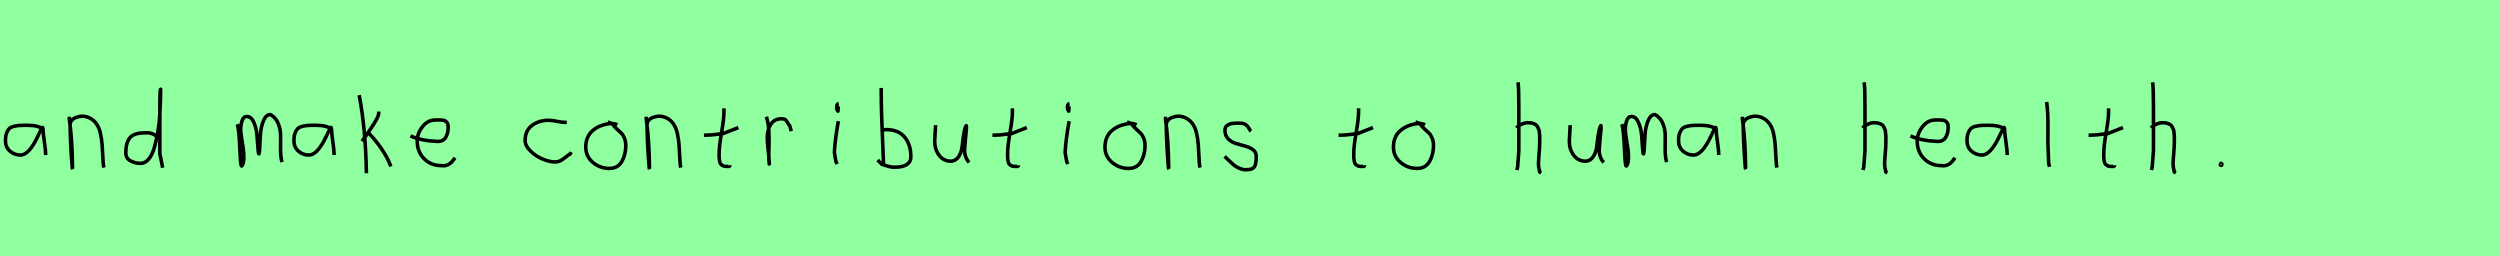 <?xml version="1.0" encoding="utf-8" standalone="no"?>
<!DOCTYPE svg PUBLIC "-//W3C//DTD SVG 1.1//EN"
  "http://www.w3.org/Graphics/SVG/1.1/DTD/svg11.dtd">
<svg xmlns:xlink="http://www.w3.org/1999/xlink" width="702pt" height="72pt" viewBox="0 0 702 72" xmlns="http://www.w3.org/2000/svg" version="1.1">
 <defs>
  <style type="text/css">*{stroke-linejoin: round; stroke-linecap: butt}</style>
 </defs>
 <g id="figure_1">
  <g id="patch_1">
   <path d="M 0 72 
L 702 72 
L 702 0 
L 0 0 
z
" style="fill: #8fff9f"/>
  </g>
  <g id="axes_1">
   <g id="patch_2">
    <path d="M 12.096 36.371 
Q 11.025 35.177 7.503 35.177 
Q 6.155 35.177 5.466 35.223 
Q 4.777 35.269 3.889 35.483 
Q 3.001 35.698 2.572 36.142 
Q 2.144 36.586 1.837 37.412 
Q 1.531 38.239 1.531 39.495 
Q 1.531 41.332 2.787 42.435 
Q 4.042 43.537 5.757 43.537 
Q 8.115 43.537 10.565 38.392 
Q 11.76 35.851 11.76 35.82 
Q 12.066 35.606 12.096 36.371 
Q 12.096 37.321 12.464 39.847 
Q 12.831 42.373 12.831 43.537 
M 14.669 44.732 
" clip-path="url(#pd0b9690994)" style="fill: none; stroke: #000000; stroke-linejoin: miter"/>
   </g>
  </g>
  <g id="axes_2">
   <g id="patch_3">
    <path d="M 19.464 32.783 
L 19.464 33.346 
Q 20.326 39.719 20.364 47.067 
Q 20.364 47.817 20.289 47.029 
Q 19.839 42.081 19.689 35.82 
L 19.689 35.145 
Q 19.689 33.646 21.282 33.008 
Q 22.875 32.371 24.3 32.783 
Q 25.837 33.233 26.812 34.414 
Q 27.787 35.595 28.161 37.282 
Q 28.536 38.969 28.668 40.544 
Q 28.799 42.118 28.874 44.068 
Q 28.949 46.017 29.136 47.067 
" clip-path="url(#p90b36bd3a4)" style="fill: none; stroke: #000000; stroke-linejoin: miter"/>
   </g>
  </g>
  <g id="axes_3">
   <g id="patch_4">
    <path d="M 44.099 38.444 
Q 42.749 37.057 40.5 37.32 
Q 37.651 37.32 36.489 38.669 
Q 35.326 40.019 35.326 42.943 
Q 35.326 44.443 36.62 45.155 
Q 37.913 45.867 39.488 45.867 
Q 40.8 45.867 41.812 44.611 
Q 42.824 43.355 43.405 41.181 
Q 43.987 39.007 44.361 36.813 
Q 44.736 34.62 44.886 31.921 
Q 45.036 29.222 45.074 27.853 
Q 45.111 26.485 45.111 25.06 
Q 44.886 25.135 44.886 28.772 
L 44.886 43.168 
L 45.674 47.104 
" clip-path="url(#p3a11149482)" style="fill: none; stroke: #000000; stroke-linejoin: miter"/>
   </g>
  </g>
  <g id="axes_4"/>
  <g id="axes_5">
   <g id="patch_5">
    <path d="M 66.608 34.88 
Q 67.114 36.109 67.367 42.257 
Q 67.548 46.632 67.838 46.632 
L 67.91 46.596 
Q 68.416 46.017 68.47 44.589 
Q 68.525 43.161 68.308 41.75 
Q 68.091 40.34 67.838 38.713 
Q 67.584 37.086 67.584 36.399 
Q 67.584 35.169 67.964 33.94 
Q 68.344 32.71 69.32 32.71 
Q 70.55 32.71 71.273 34.355 
Q 71.996 36.001 72.159 37.972 
Q 72.321 39.942 72.43 41.588 
Q 72.538 43.233 72.683 43.233 
Q 72.828 43.233 72.918 41.497 
Q 73.008 39.762 73.135 37.7 
Q 73.262 35.639 73.985 33.903 
Q 74.708 32.168 75.938 32.168 
Q 77.492 33.036 78.161 34.771 
Q 78.83 36.507 78.794 38.189 
Q 78.758 39.87 78.776 42.058 
Q 78.794 44.245 79.192 45.511 
" clip-path="url(#p6adbfed580)" style="fill: none; stroke: #000000; stroke-linejoin: miter"/>
   </g>
  </g>
  <g id="axes_6">
   <g id="patch_6">
    <path d="M 93.096 36.371 
Q 92.025 35.177 88.503 35.177 
Q 87.155 35.177 86.466 35.223 
Q 85.777 35.269 84.889 35.483 
Q 84.001 35.698 83.572 36.142 
Q 83.144 36.586 82.837 37.412 
Q 82.531 38.239 82.531 39.495 
Q 82.531 41.332 83.787 42.435 
Q 85.042 43.537 86.757 43.537 
Q 89.115 43.537 91.565 38.392 
Q 92.76 35.851 92.76 35.82 
Q 93.066 35.606 93.096 36.371 
Q 93.096 37.321 93.464 39.847 
Q 93.831 42.373 93.831 43.537 
M 95.669 44.732 
" clip-path="url(#p527c5b50b9)" style="fill: none; stroke: #000000; stroke-linejoin: miter"/>
   </g>
  </g>
  <g id="axes_7">
   <g id="patch_7">
    <path d="M 103.332 37.17 
Q 105.356 39.194 107.118 41.762 
Q 108.88 44.33 109.743 46.729 
M 106.368 31.321 
L 106.368 31.546 
Q 106.368 32.333 105.731 33.514 
Q 105.094 34.695 104.119 36.101 
Q 103.144 37.507 102.882 37.957 
L 101.645 39.644 
M 100.857 26.71 
Q 102.694 36.27 102.882 48.641 
" clip-path="url(#p5adf6e562a)" style="fill: none; stroke: #000000; stroke-linejoin: miter"/>
   </g>
  </g>
  <g id="axes_8">
   <g id="patch_8">
    <path d="M 115.258 38.161 
Q 118.23 39.536 122.949 39.721 
Q 124.472 39.721 125.16 38.551 
Q 125.847 37.381 125.847 35.82 
Q 125.847 35.3 125.754 34.91 
Q 125.661 34.52 125.42 34.297 
Q 125.178 34.074 125.011 33.944 
Q 124.844 33.814 124.398 33.758 
Q 123.952 33.702 123.748 33.684 
Q 123.544 33.665 122.968 33.684 
Q 122.392 33.702 122.169 33.702 
Q 120.125 33.702 118.639 35.578 
Q 117.153 37.455 117.153 39.61 
Q 117.153 42.62 119.085 44.57 
Q 121.017 46.521 124.064 46.521 
Q 126.219 46.818 127.742 44.292 
" clip-path="url(#pf773df3022)" style="fill: none; stroke: #000000; stroke-linejoin: miter"/>
   </g>
  </g>
  <g id="axes_9"/>
  <g id="axes_10">
   <g id="patch_9">
    <path d="M 159.157 34.365 
Q 159.157 34.365 158.661 34.365 
Q 157.867 34.365 156.38 34.068 
Q 154.892 33.77 154.098 33.77 
Q 151.321 33.77 149.387 35.225 
Q 147.453 36.68 147.453 39.424 
Q 147.453 40.944 148.941 42.399 
Q 150.429 43.854 152.363 44.664 
Q 154.297 45.474 155.784 45.474 
Q 156.71 45.474 157.404 45.11 
Q 158.099 44.747 158.843 44.118 
Q 159.587 43.49 160.149 43.193 
L 160.347 42.697 
" clip-path="url(#pc712ba1dc4)" style="fill: none; stroke: #000000; stroke-linejoin: miter"/>
   </g>
  </g>
  <g id="axes_11">
   <g id="patch_10">
    <path d="M 173.362 35.033 
Q 172.312 34.583 171.337 34.695 
Q 168.3 35.033 166.389 36.701 
Q 164.477 38.369 164.477 41.331 
Q 164.477 43.918 166.482 45.605 
Q 168.488 47.292 171.112 47.292 
Q 173.474 47.292 174.599 45.361 
Q 175.723 43.43 175.723 40.881 
Q 175.723 39.644 175.311 38.707 
Q 174.899 37.769 174.374 37.301 
Q 173.849 36.832 173.099 36.12 
Q 172.349 35.408 171.9 34.695 
L 170.662 34.245 
" clip-path="url(#p2f3a74c257)" style="fill: none; stroke: #000000; stroke-linejoin: miter"/>
   </g>
  </g>
  <g id="axes_12">
   <g id="patch_11">
    <path d="M 181.464 32.783 
L 181.464 33.346 
Q 182.326 39.719 182.364 47.067 
Q 182.364 47.817 182.289 47.029 
Q 181.839 42.081 181.689 35.82 
L 181.689 35.145 
Q 181.689 33.646 183.282 33.008 
Q 184.875 32.371 186.3 32.783 
Q 187.837 33.233 188.812 34.414 
Q 189.787 35.595 190.161 37.282 
Q 190.536 38.969 190.668 40.544 
Q 190.799 42.118 190.874 44.068 
Q 190.949 46.017 191.136 47.067 
" clip-path="url(#paefd280f6e)" style="fill: none; stroke: #000000; stroke-linejoin: miter"/>
   </g>
  </g>
  <g id="axes_13">
   <g id="patch_12">
    <path d="M 197.664 37.957 
L 198.339 37.957 
Q 199.051 37.957 199.838 37.882 
Q 200.626 37.807 201.582 37.676 
Q 202.537 37.545 203.062 37.507 
L 207.336 35.82 
M 203.287 30.421 
L 203.287 31.434 
Q 203.287 33.383 202.612 37.207 
Q 201.938 41.031 201.938 43.018 
Q 201.938 43.805 201.938 44.105 
Q 201.938 44.405 202.031 45.042 
Q 202.125 45.68 202.313 45.961 
Q 202.5 46.242 202.894 46.486 
Q 203.287 46.729 203.85 46.729 
Q 203.962 46.692 204.281 46.729 
Q 204.599 46.767 204.787 46.711 
Q 204.974 46.655 204.974 46.392 
" clip-path="url(#p3c691f52c3)" style="fill: none; stroke: #000000; stroke-linejoin: miter"/>
   </g>
  </g>
  <g id="axes_14">
   <g id="patch_13">
    <path d="M 215.213 32.783 
Q 215.738 34.508 215.87 36.457 
Q 216.001 38.407 215.926 40.956 
Q 215.851 43.505 215.888 44.705 
L 216.001 46.055 
L 216.001 45.83 
Q 216.001 44.668 215.72 42.306 
Q 215.438 39.944 215.438 38.744 
Q 215.438 36.42 216.451 34.883 
Q 217.463 33.346 219.487 33.346 
Q 220.2 33.346 220.537 33.627 
Q 220.874 33.908 221.137 34.433 
Q 221.399 34.958 221.737 35.258 
L 222.187 36.832 
" clip-path="url(#p1c265c4848)" style="fill: none; stroke: #000000; stroke-linejoin: miter"/>
   </g>
  </g>
  <g id="axes_15">
   <g id="patch_14">
    <path d="M 235.519 29.072 
Q 235.144 29.147 235.012 29.578 
Q 234.881 30.009 234.956 30.421 
Q 234.956 30.571 234.994 30.703 
Q 235.031 30.834 235.087 30.89 
Q 235.144 30.946 235.2 31.04 
Q 235.256 31.134 235.294 31.209 
L 235.406 29.859 
M 235.406 34.02 
Q 234.506 39.007 234.281 42.793 
L 234.731 45.38 
L 235.069 46.055 
" clip-path="url(#pd803174857)" style="fill: none; stroke: #000000; stroke-linejoin: miter"/>
   </g>
  </g>
  <g id="axes_16">
   <g id="patch_15">
    <path d="M 247.557 36.495 
Q 248.607 36.457 248.794 36.382 
Q 252.206 36.382 253.987 38.463 
Q 255.767 40.544 255.767 44.03 
Q 255.767 46.954 251.156 46.954 
Q 250.519 46.954 249.975 46.842 
Q 249.432 46.729 248.794 46.505 
Q 248.157 46.28 247.67 46.167 
L 246.433 44.93 
M 247.445 24.686 
L 247.445 25.81 
Q 247.445 28.659 247.557 32.258 
Q 247.67 35.857 247.857 40.15 
Q 248.045 44.443 248.12 46.392 
" clip-path="url(#p9e9107dd9d)" style="fill: none; stroke: #000000; stroke-linejoin: miter"/>
   </g>
  </g>
  <g id="axes_17">
   <g id="patch_16">
    <path d="M 262.689 35.145 
Q 262.689 35.145 262.689 35.595 
Q 262.689 36.27 262.576 37.62 
Q 262.464 38.969 262.464 39.644 
Q 262.464 41.931 263.701 43.599 
Q 264.938 45.267 267.075 45.267 
Q 268.462 45.155 269.231 43.918 
Q 269.999 42.681 270.149 41.237 
Q 270.299 39.794 270.562 37.994 
Q 270.824 36.195 271.236 35.37 
Q 271.386 35.07 271.386 35.67 
Q 271.386 36.27 271.124 38.707 
Q 270.899 41.031 270.899 41.556 
Q 270.749 42.643 271.086 43.768 
Q 271.424 44.892 272.136 45.605 
" clip-path="url(#pf77c18ef81)" style="fill: none; stroke: #000000; stroke-linejoin: miter"/>
   </g>
  </g>
  <g id="axes_18">
   <g id="patch_17">
    <path d="M 278.664 37.957 
L 279.339 37.957 
Q 280.051 37.957 280.838 37.882 
Q 281.626 37.807 282.582 37.676 
Q 283.537 37.545 284.062 37.507 
L 288.336 35.82 
M 284.287 30.421 
L 284.287 31.434 
Q 284.287 33.383 283.612 37.207 
Q 282.938 41.031 282.938 43.018 
Q 282.938 43.805 282.938 44.105 
Q 282.938 44.405 283.031 45.042 
Q 283.125 45.68 283.313 45.961 
Q 283.5 46.242 283.894 46.486 
Q 284.287 46.729 284.85 46.729 
Q 284.962 46.692 285.281 46.729 
Q 285.599 46.767 285.787 46.711 
Q 285.974 46.655 285.974 46.392 
" clip-path="url(#p778bc13eea)" style="fill: none; stroke: #000000; stroke-linejoin: miter"/>
   </g>
  </g>
  <g id="axes_19">
   <g id="patch_18">
    <path d="M 300.319 29.072 
Q 299.944 29.147 299.812 29.578 
Q 299.681 30.009 299.756 30.421 
Q 299.756 30.571 299.794 30.703 
Q 299.831 30.834 299.887 30.89 
Q 299.944 30.946 300 31.04 
Q 300.056 31.134 300.094 31.209 
L 300.206 29.859 
M 300.206 34.02 
Q 299.306 39.007 299.081 42.793 
L 299.531 45.38 
L 299.869 46.055 
" clip-path="url(#p347825f5ba)" style="fill: none; stroke: #000000; stroke-linejoin: miter"/>
   </g>
  </g>
  <g id="axes_20">
   <g id="patch_19">
    <path d="M 319.162 35.033 
Q 318.112 34.583 317.137 34.695 
Q 314.1 35.033 312.189 36.701 
Q 310.277 38.369 310.277 41.331 
Q 310.277 43.918 312.282 45.605 
Q 314.288 47.292 316.912 47.292 
Q 319.274 47.292 320.399 45.361 
Q 321.523 43.43 321.523 40.881 
Q 321.523 39.644 321.111 38.707 
Q 320.699 37.769 320.174 37.301 
Q 319.649 36.832 318.899 36.12 
Q 318.149 35.408 317.7 34.695 
L 316.462 34.245 
" clip-path="url(#p47d539b466)" style="fill: none; stroke: #000000; stroke-linejoin: miter"/>
   </g>
  </g>
  <g id="axes_21">
   <g id="patch_20">
    <path d="M 327.264 32.783 
L 327.264 33.346 
Q 328.126 39.719 328.164 47.067 
Q 328.164 47.817 328.089 47.029 
Q 327.639 42.081 327.489 35.82 
L 327.489 35.145 
Q 327.489 33.646 329.082 33.008 
Q 330.675 32.371 332.1 32.783 
Q 333.637 33.233 334.612 34.414 
Q 335.587 35.595 335.961 37.282 
Q 336.336 38.969 336.468 40.544 
Q 336.599 42.118 336.674 44.068 
Q 336.749 46.017 336.936 47.067 
" clip-path="url(#pb4b01a8967)" style="fill: none; stroke: #000000; stroke-linejoin: miter"/>
   </g>
  </g>
  <g id="axes_22">
   <g id="patch_21">
    <path d="M 343.857 43.918 
Q 344.157 44.18 345.17 45.155 
Q 346.182 46.13 346.744 46.561 
Q 347.307 46.992 348.337 47.386 
Q 349.368 47.779 350.381 47.629 
Q 351.055 47.629 351.524 47.404 
Q 351.993 47.179 352.218 46.879 
Q 352.443 46.58 352.574 45.98 
Q 352.705 45.38 352.724 44.967 
Q 352.743 44.555 352.743 43.805 
Q 352.743 42.718 351.843 42.043 
Q 350.943 41.368 349.65 41.031 
Q 348.356 40.694 347.063 40.3 
Q 345.769 39.906 344.87 38.988 
Q 343.97 38.069 343.97 36.607 
Q 343.97 36.082 344.139 35.726 
Q 344.307 35.37 344.701 35.145 
Q 345.095 34.92 345.376 34.808 
Q 345.657 34.695 346.313 34.639 
Q 346.969 34.583 347.157 34.583 
Q 347.344 34.583 348.019 34.583 
Q 349.218 34.583 349.8 34.995 
Q 350.381 35.408 350.699 36.026 
Q 351.018 36.645 351.28 36.832 
" clip-path="url(#pc2c664115c)" style="fill: none; stroke: #000000; stroke-linejoin: miter"/>
   </g>
  </g>
  <g id="axes_23"/>
  <g id="axes_24">
   <g id="patch_22">
    <path d="M 375.864 37.957 
L 376.539 37.957 
Q 377.251 37.957 378.038 37.882 
Q 378.826 37.807 379.782 37.676 
Q 380.737 37.545 381.262 37.507 
L 385.536 35.82 
M 381.487 30.421 
L 381.487 31.434 
Q 381.487 33.383 380.812 37.207 
Q 380.138 41.031 380.138 43.018 
Q 380.138 43.805 380.138 44.105 
Q 380.138 44.405 380.231 45.042 
Q 380.325 45.68 380.513 45.961 
Q 380.7 46.242 381.094 46.486 
Q 381.487 46.729 382.05 46.729 
Q 382.162 46.692 382.481 46.729 
Q 382.799 46.767 382.987 46.711 
Q 383.174 46.655 383.174 46.392 
" clip-path="url(#pa0afd87cde)" style="fill: none; stroke: #000000; stroke-linejoin: miter"/>
   </g>
  </g>
  <g id="axes_25">
   <g id="patch_23">
    <path d="M 400.162 35.033 
Q 399.112 34.583 398.137 34.695 
Q 395.1 35.033 393.189 36.701 
Q 391.277 38.369 391.277 41.331 
Q 391.277 43.918 393.282 45.605 
Q 395.288 47.292 397.912 47.292 
Q 400.274 47.292 401.399 45.361 
Q 402.523 43.43 402.523 40.881 
Q 402.523 39.644 402.111 38.707 
Q 401.699 37.769 401.174 37.301 
Q 400.649 36.832 399.899 36.12 
Q 399.149 35.408 398.7 34.695 
L 397.462 34.245 
" clip-path="url(#pafc78393fa)" style="fill: none; stroke: #000000; stroke-linejoin: miter"/>
   </g>
  </g>
  <g id="axes_26"/>
  <g id="axes_27">
   <g id="patch_24">
    <path d="M 425.813 35.932 
Q 426.413 35.258 427.407 34.827 
Q 428.4 34.395 429.3 34.47 
Q 429.937 34.47 430.425 34.639 
Q 430.912 34.808 431.231 34.995 
Q 431.549 35.183 431.774 35.67 
Q 431.999 36.157 432.112 36.42 
Q 432.224 36.682 432.28 37.376 
Q 432.337 38.069 432.355 38.332 
Q 432.374 38.594 432.355 39.419 
Q 432.337 40.244 432.337 40.431 
Q 432.337 41.368 432.168 43.243 
Q 431.999 45.117 431.999 46.055 
Q 431.999 46.467 432.055 46.823 
Q 432.112 47.179 432.205 47.61 
Q 432.299 48.042 432.337 48.304 
L 432.787 48.529 
M 426.263 23.111 
Q 426.488 24.798 426.488 29.972 
L 426.488 42.343 
L 426.151 46.842 
L 425.926 47.742 
" clip-path="url(#pd5aab32ca6)" style="fill: none; stroke: #000000; stroke-linejoin: miter"/>
   </g>
  </g>
  <g id="axes_28">
   <g id="patch_25">
    <path d="M 440.889 35.145 
Q 440.889 35.145 440.889 35.595 
Q 440.889 36.27 440.776 37.62 
Q 440.664 38.969 440.664 39.644 
Q 440.664 41.931 441.901 43.599 
Q 443.138 45.267 445.275 45.267 
Q 446.662 45.155 447.431 43.918 
Q 448.199 42.681 448.349 41.237 
Q 448.499 39.794 448.762 37.994 
Q 449.024 36.195 449.436 35.37 
Q 449.586 35.07 449.586 35.67 
Q 449.586 36.27 449.324 38.707 
Q 449.099 41.031 449.099 41.556 
Q 448.949 42.643 449.286 43.768 
Q 449.624 44.892 450.336 45.605 
" clip-path="url(#pc426cae07d)" style="fill: none; stroke: #000000; stroke-linejoin: miter"/>
   </g>
  </g>
  <g id="axes_29">
   <g id="patch_26">
    <path d="M 455.408 34.88 
Q 455.914 36.109 456.167 42.257 
Q 456.348 46.632 456.637 46.632 
L 456.71 46.596 
Q 457.216 46.017 457.27 44.589 
Q 457.325 43.161 457.108 41.75 
Q 456.891 40.34 456.637 38.713 
Q 456.384 37.086 456.384 36.399 
Q 456.384 35.169 456.764 33.94 
Q 457.144 32.71 458.12 32.71 
Q 459.35 32.71 460.073 34.355 
Q 460.796 36.001 460.959 37.972 
Q 461.121 39.942 461.23 41.588 
Q 461.338 43.233 461.483 43.233 
Q 461.628 43.233 461.718 41.497 
Q 461.808 39.762 461.935 37.7 
Q 462.062 35.639 462.785 33.903 
Q 463.508 32.168 464.738 32.168 
Q 466.292 33.036 466.961 34.771 
Q 467.63 36.507 467.594 38.189 
Q 467.558 39.87 467.576 42.058 
Q 467.594 44.245 467.992 45.511 
" clip-path="url(#pd05365ad12)" style="fill: none; stroke: #000000; stroke-linejoin: miter"/>
   </g>
  </g>
  <g id="axes_30">
   <g id="patch_27">
    <path d="M 481.896 36.371 
Q 480.825 35.177 477.303 35.177 
Q 475.955 35.177 475.266 35.223 
Q 474.577 35.269 473.689 35.483 
Q 472.801 35.698 472.372 36.142 
Q 471.944 36.586 471.637 37.412 
Q 471.331 38.239 471.331 39.495 
Q 471.331 41.332 472.587 42.435 
Q 473.842 43.537 475.557 43.537 
Q 477.915 43.537 480.365 38.392 
Q 481.56 35.851 481.56 35.82 
Q 481.866 35.606 481.896 36.371 
Q 481.896 37.321 482.264 39.847 
Q 482.631 42.373 482.631 43.537 
M 484.469 44.732 
" clip-path="url(#pdb6955a3b0)" style="fill: none; stroke: #000000; stroke-linejoin: miter"/>
   </g>
  </g>
  <g id="axes_31">
   <g id="patch_28">
    <path d="M 489.264 32.783 
L 489.264 33.346 
Q 490.126 39.719 490.164 47.067 
Q 490.164 47.817 490.089 47.029 
Q 489.639 42.081 489.489 35.82 
L 489.489 35.145 
Q 489.489 33.646 491.082 33.008 
Q 492.675 32.371 494.1 32.783 
Q 495.637 33.233 496.612 34.414 
Q 497.587 35.595 497.961 37.282 
Q 498.336 38.969 498.468 40.544 
Q 498.599 42.118 498.674 44.068 
Q 498.749 46.017 498.936 47.067 
" clip-path="url(#p88b7d4ab76)" style="fill: none; stroke: #000000; stroke-linejoin: miter"/>
   </g>
  </g>
  <g id="axes_32"/>
  <g id="axes_33">
   <g id="patch_29">
    <path d="M 523.013 35.932 
Q 523.613 35.258 524.607 34.827 
Q 525.6 34.395 526.5 34.47 
Q 527.137 34.47 527.625 34.639 
Q 528.112 34.808 528.431 34.995 
Q 528.749 35.183 528.974 35.67 
Q 529.199 36.157 529.312 36.42 
Q 529.424 36.682 529.48 37.376 
Q 529.537 38.069 529.555 38.332 
Q 529.574 38.594 529.555 39.419 
Q 529.537 40.244 529.537 40.431 
Q 529.537 41.368 529.368 43.243 
Q 529.199 45.117 529.199 46.055 
Q 529.199 46.467 529.255 46.823 
Q 529.312 47.179 529.405 47.61 
Q 529.499 48.042 529.537 48.304 
L 529.987 48.529 
M 523.463 23.111 
Q 523.688 24.798 523.688 29.972 
L 523.688 42.343 
L 523.351 46.842 
L 523.126 47.742 
" clip-path="url(#p1091339ee3)" style="fill: none; stroke: #000000; stroke-linejoin: miter"/>
   </g>
  </g>
  <g id="axes_34">
   <g id="patch_30">
    <path d="M 536.458 38.161 
Q 539.43 39.536 544.149 39.721 
Q 545.672 39.721 546.36 38.551 
Q 547.047 37.381 547.047 35.82 
Q 547.047 35.3 546.954 34.91 
Q 546.861 34.52 546.62 34.297 
Q 546.378 34.074 546.211 33.944 
Q 546.044 33.814 545.598 33.758 
Q 545.152 33.702 544.948 33.684 
Q 544.744 33.665 544.168 33.684 
Q 543.592 33.702 543.369 33.702 
Q 541.325 33.702 539.839 35.578 
Q 538.353 37.455 538.353 39.61 
Q 538.353 42.62 540.285 44.57 
Q 542.217 46.521 545.264 46.521 
Q 547.419 46.818 548.942 44.292 
" clip-path="url(#pc43520d57f)" style="fill: none; stroke: #000000; stroke-linejoin: miter"/>
   </g>
  </g>
  <g id="axes_35">
   <g id="patch_31">
    <path d="M 562.896 36.371 
Q 561.825 35.177 558.303 35.177 
Q 556.955 35.177 556.266 35.223 
Q 555.577 35.269 554.689 35.483 
Q 553.801 35.698 553.372 36.142 
Q 552.944 36.586 552.637 37.412 
Q 552.331 38.239 552.331 39.495 
Q 552.331 41.332 553.587 42.435 
Q 554.842 43.537 556.557 43.537 
Q 558.915 43.537 561.365 38.392 
Q 562.56 35.851 562.56 35.82 
Q 562.866 35.606 562.896 36.371 
Q 562.896 37.321 563.264 39.847 
Q 563.631 42.373 563.631 43.537 
M 565.469 44.732 
" clip-path="url(#pf700441aae)" style="fill: none; stroke: #000000; stroke-linejoin: miter"/>
   </g>
  </g>
  <g id="axes_36">
   <g id="patch_32">
    <path d="M 574.706 28.622 
Q 574.931 30.347 575.006 32.146 
Q 575.081 33.946 575.063 36.551 
Q 575.044 39.157 575.044 40.094 
Q 575.044 40.131 575.269 45.83 
L 575.494 46.842 
" clip-path="url(#p7078c4c152)" style="fill: none; stroke: #000000; stroke-linejoin: miter"/>
   </g>
  </g>
  <g id="axes_37">
   <g id="patch_33">
    <path d="M 586.464 37.957 
L 587.139 37.957 
Q 587.851 37.957 588.638 37.882 
Q 589.426 37.807 590.382 37.676 
Q 591.337 37.545 591.862 37.507 
L 596.136 35.82 
M 592.087 30.421 
L 592.087 31.434 
Q 592.087 33.383 591.412 37.207 
Q 590.738 41.031 590.738 43.018 
Q 590.738 43.805 590.738 44.105 
Q 590.738 44.405 590.831 45.042 
Q 590.925 45.68 591.113 45.961 
Q 591.3 46.242 591.694 46.486 
Q 592.087 46.729 592.65 46.729 
Q 592.762 46.692 593.081 46.729 
Q 593.399 46.767 593.587 46.711 
Q 593.774 46.655 593.774 46.392 
" clip-path="url(#ped2d28345f)" style="fill: none; stroke: #000000; stroke-linejoin: miter"/>
   </g>
  </g>
  <g id="axes_38">
   <g id="patch_34">
    <path d="M 604.013 35.932 
Q 604.613 35.258 605.607 34.827 
Q 606.6 34.395 607.5 34.47 
Q 608.137 34.47 608.625 34.639 
Q 609.112 34.808 609.431 34.995 
Q 609.749 35.183 609.974 35.67 
Q 610.199 36.157 610.312 36.42 
Q 610.424 36.682 610.48 37.376 
Q 610.537 38.069 610.555 38.332 
Q 610.574 38.594 610.555 39.419 
Q 610.537 40.244 610.537 40.431 
Q 610.537 41.368 610.368 43.243 
Q 610.199 45.117 610.199 46.055 
Q 610.199 46.467 610.255 46.823 
Q 610.312 47.179 610.405 47.61 
Q 610.499 48.042 610.537 48.304 
L 610.987 48.529 
M 604.463 23.111 
Q 604.688 24.798 604.688 29.972 
L 604.688 42.343 
L 604.351 46.842 
L 604.126 47.742 
" clip-path="url(#p9bebc4b6bb)" style="fill: none; stroke: #000000; stroke-linejoin: miter"/>
   </g>
  </g>
  <g id="axes_39">
   <g id="patch_35">
    <path d="M 623.625 46.017 
Q 623.588 46.055 623.513 46.092 
Q 623.438 46.13 623.438 46.167 
Q 623.438 46.43 623.7 46.43 
Q 623.925 46.43 623.925 46.13 
Q 623.962 45.98 623.775 45.905 
Q 623.588 45.83 623.475 45.905 
" clip-path="url(#p4a4d2d40eb)" style="fill: none; stroke: #000000; stroke-linejoin: miter"/>
   </g>
  </g>
 </g>
 <defs>
  <clipPath id="pd0b9690994">
   <rect x="0" y="13.618" width="16.2" height="44.405"/>
  </clipPath>
  <clipPath id="p90b36bd3a4">
   <rect x="17.589" y="8.64" width="13.421" height="54.36"/>
  </clipPath>
  <clipPath id="p3a11149482">
   <rect x="33.452" y="8.64" width="14.096" height="54.36"/>
  </clipPath>
  <clipPath id="p6adbfed580">
   <rect x="64.8" y="9.603" width="16.2" height="52.433"/>
  </clipPath>
  <clipPath id="p527c5b50b9">
   <rect x="81" y="13.618" width="16.2" height="44.405"/>
  </clipPath>
  <clipPath id="p5adf6e562a">
   <rect x="98.983" y="8.64" width="12.634" height="54.36"/>
  </clipPath>
  <clipPath id="pf773df3022">
   <rect x="113.4" y="8.882" width="16.2" height="53.876"/>
  </clipPath>
  <clipPath id="pc712ba1dc4">
   <rect x="145.8" y="11.851" width="16.2" height="47.939"/>
  </clipPath>
  <clipPath id="p2f3a74c257">
   <rect x="162.602" y="8.64" width="14.996" height="54.36"/>
  </clipPath>
  <clipPath id="paefd280f6e">
   <rect x="179.589" y="8.64" width="13.421" height="54.36"/>
  </clipPath>
  <clipPath id="p3c691f52c3">
   <rect x="195.789" y="8.64" width="13.421" height="54.36"/>
  </clipPath>
  <clipPath id="p1c265c4848">
   <rect x="213.339" y="8.64" width="10.722" height="54.36"/>
  </clipPath>
  <clipPath id="pd803174857">
   <rect x="232.407" y="8.64" width="4.986" height="54.36"/>
  </clipPath>
  <clipPath id="p9e9107dd9d">
   <rect x="244.558" y="8.64" width="13.084" height="54.36"/>
  </clipPath>
  <clipPath id="pf77c18ef81">
   <rect x="260.589" y="8.64" width="13.421" height="54.36"/>
  </clipPath>
  <clipPath id="p778bc13eea">
   <rect x="276.789" y="8.64" width="13.421" height="54.36"/>
  </clipPath>
  <clipPath id="p347825f5ba">
   <rect x="297.207" y="8.64" width="4.986" height="54.36"/>
  </clipPath>
  <clipPath id="p47d539b466">
   <rect x="308.402" y="8.64" width="14.996" height="54.36"/>
  </clipPath>
  <clipPath id="pb4b01a8967">
   <rect x="325.389" y="8.64" width="13.421" height="54.36"/>
  </clipPath>
  <clipPath id="pc2c664115c">
   <rect x="341.983" y="8.64" width="12.634" height="54.36"/>
  </clipPath>
  <clipPath id="pa0afd87cde">
   <rect x="373.989" y="8.64" width="13.421" height="54.36"/>
  </clipPath>
  <clipPath id="pafc78393fa">
   <rect x="389.402" y="8.64" width="14.996" height="54.36"/>
  </clipPath>
  <clipPath id="pd5aab32ca6">
   <rect x="423.939" y="8.64" width="10.722" height="54.36"/>
  </clipPath>
  <clipPath id="pc426cae07d">
   <rect x="438.789" y="8.64" width="13.421" height="54.36"/>
  </clipPath>
  <clipPath id="pd05365ad12">
   <rect x="453.6" y="9.603" width="16.2" height="52.433"/>
  </clipPath>
  <clipPath id="pdb6955a3b0">
   <rect x="469.8" y="13.618" width="16.2" height="44.405"/>
  </clipPath>
  <clipPath id="p88b7d4ab76">
   <rect x="487.389" y="8.64" width="13.421" height="54.36"/>
  </clipPath>
  <clipPath id="p1091339ee3">
   <rect x="521.139" y="8.64" width="10.722" height="54.36"/>
  </clipPath>
  <clipPath id="pc43520d57f">
   <rect x="534.6" y="8.882" width="16.2" height="53.876"/>
  </clipPath>
  <clipPath id="pf700441aae">
   <rect x="550.8" y="13.618" width="16.2" height="44.405"/>
  </clipPath>
  <clipPath id="p7078c4c152">
   <rect x="572.832" y="8.64" width="4.536" height="54.36"/>
  </clipPath>
  <clipPath id="ped2d28345f">
   <rect x="584.589" y="8.64" width="13.421" height="54.36"/>
  </clipPath>
  <clipPath id="p9bebc4b6bb">
   <rect x="602.139" y="8.64" width="10.722" height="54.36"/>
  </clipPath>
  <clipPath id="p4a4d2d40eb">
   <rect x="621.563" y="8.64" width="4.274" height="54.36"/>
  </clipPath>
 </defs>
</svg>
